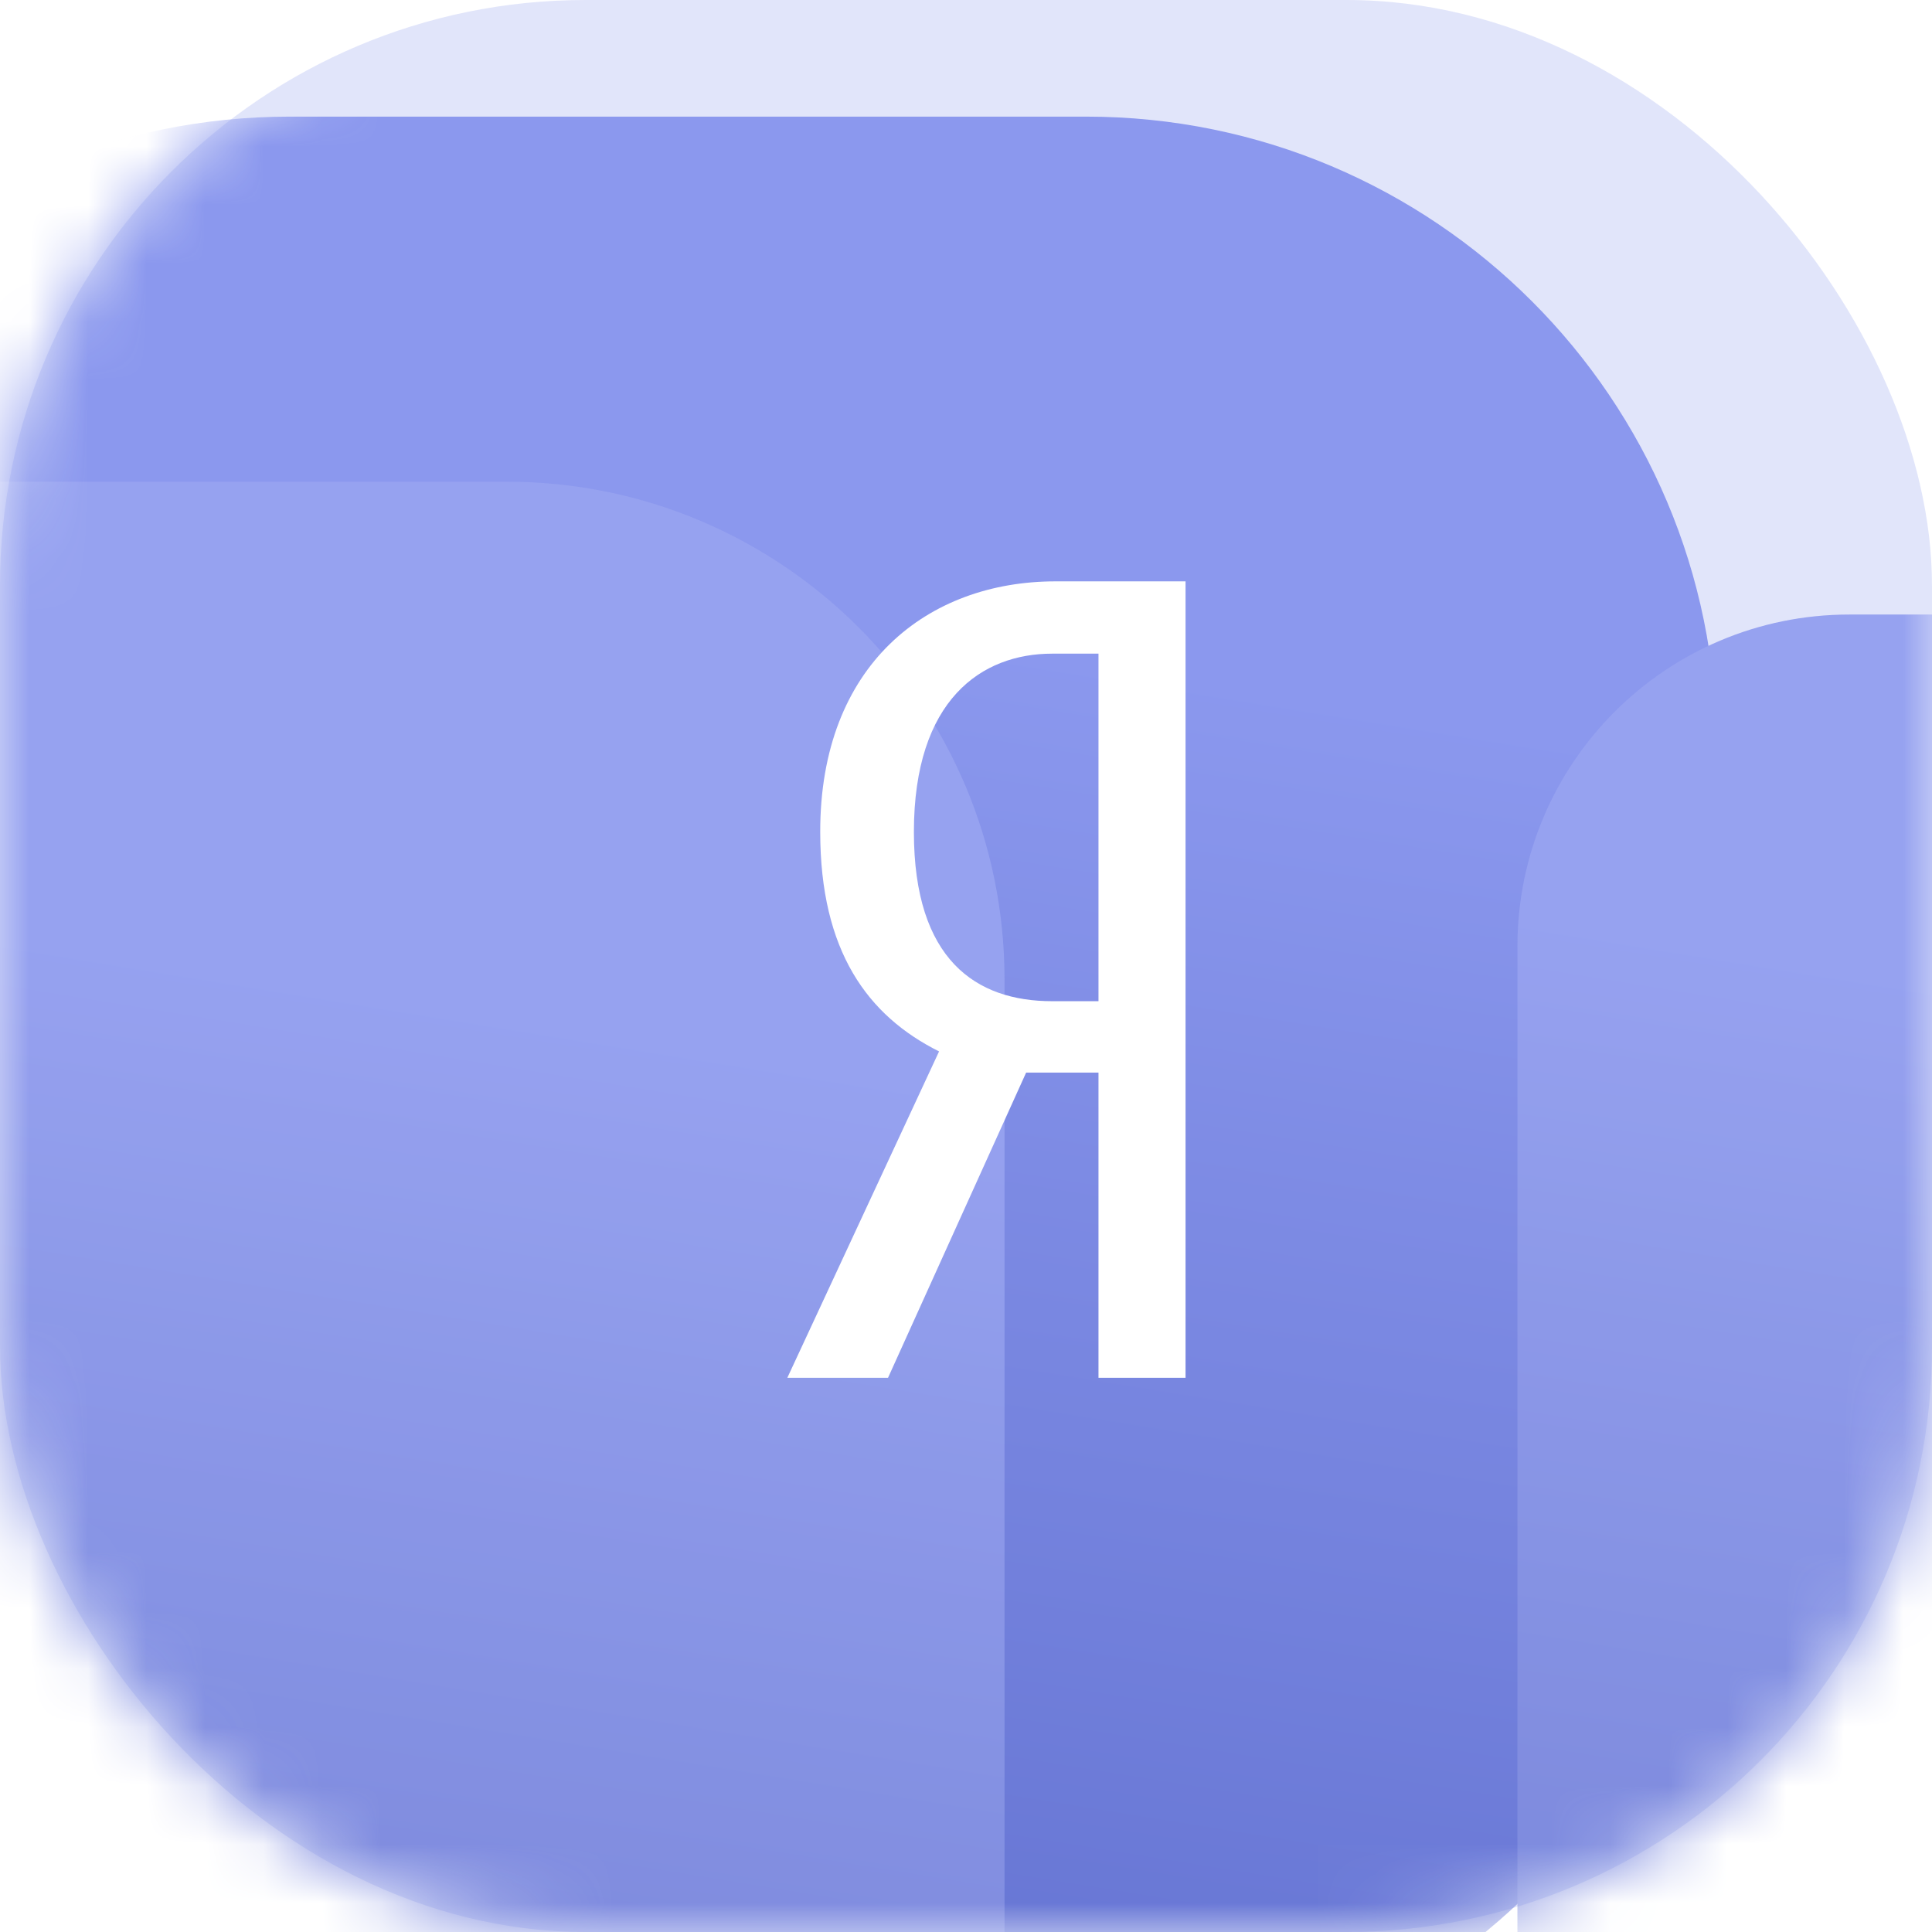 <svg width="33" height="33" viewBox="0 0 33 33" fill="none" xmlns="http://www.w3.org/2000/svg">
<g id="Group 2146">
<rect id="Rectangle 172" opacity="0.25" width="33" height="33" rx="10" fill="#8B98EE"/>
<g id="Mask group">
<mask id="mask0_4381_114308" style="mask-type:alpha" maskUnits="userSpaceOnUse" x="0" y="0" width="33" height="33">
<rect id="Rectangle 180" width="33" height="33" rx="10" fill="#EB376D"/>
</mask>
<g mask="url(#mask0_4381_114308)">
<path id="Rectangle 179" d="M-5.823 12.762C-5.823 6.814 -1.001 1.992 4.947 1.992H18.551C24.5 1.992 29.321 6.814 29.321 12.762V24.666C29.321 30.614 24.5 35.436 18.551 35.436H4.947C-1.001 35.436 -5.823 30.614 -5.823 24.666V12.762Z" fill="url(#paint0_linear_4381_114308)"/>
<g id="Rectangle 178" filter="url(#filter0_i_4381_114308)">
<path d="M-18.295 5.961H6.388C11.084 5.961 14.891 9.768 14.891 14.464V37.734H-18.295V5.961Z" fill="url(#paint1_linear_4381_114308)"/>
<path d="M-18.295 5.961H6.388C11.084 5.961 14.891 9.768 14.891 14.464V37.734H-18.295V5.961Z" fill="white" fill-opacity="0.1"/>
</g>
<g id="Rectangle 181" filter="url(#filter1_i_4381_114308)">
<path d="M23.652 13.899C23.652 10.768 26.19 8.23 29.321 8.23H51.169C54.3 8.23 56.838 10.768 56.838 13.899V34.335C56.838 37.466 54.3 40.004 51.169 40.004H29.321C26.19 40.004 23.652 37.466 23.652 34.335V13.899Z" fill="url(#paint2_linear_4381_114308)"/>
<path d="M23.652 13.899C23.652 10.768 26.19 8.23 29.321 8.23H51.169C54.3 8.23 56.838 10.768 56.838 13.899V34.335C56.838 37.466 54.3 40.004 51.169 40.004H29.321C26.19 40.004 23.652 37.466 23.652 34.335V13.899Z" fill="white" fill-opacity="0.1"/>
</g>
<path id="Vector" d="M17.527 18.321L15.168 23.534H13.448L16.04 17.959C14.822 17.351 14.01 16.248 14.01 14.21C14.007 11.357 15.845 9.93 18.029 9.93H20.25V23.534H18.763V18.321H17.527ZM18.763 11.165H17.97C16.771 11.165 15.61 11.946 15.61 14.21C15.61 16.397 16.674 17.101 17.97 17.101H18.763V11.165Z" fill="white"/>
</g>
</g>
</g>
<defs>
<filter id="filter0_i_4381_114308" x="-18.295" y="5.961" width="35.453" height="34.041" filterUnits="userSpaceOnUse" color-interpolation-filters="sRGB">
<feFlood flood-opacity="0" result="BackgroundImageFix"/>
<feBlend mode="normal" in="SourceGraphic" in2="BackgroundImageFix" result="shape"/>
<feColorMatrix in="SourceAlpha" type="matrix" values="0 0 0 0 0 0 0 0 0 0 0 0 0 0 0 0 0 0 127 0" result="hardAlpha"/>
<feOffset dx="2.267" dy="2.267"/>
<feGaussianBlur stdDeviation="5.102"/>
<feComposite in2="hardAlpha" operator="arithmetic" k2="-1" k3="1"/>
<feColorMatrix type="matrix" values="0 0 0 0 1 0 0 0 0 1 0 0 0 0 1 0 0 0 0.5 0"/>
<feBlend mode="normal" in2="shape" result="effect1_innerShadow_4381_114308"/>
</filter>
<filter id="filter1_i_4381_114308" x="23.652" y="8.23" width="35.453" height="34.041" filterUnits="userSpaceOnUse" color-interpolation-filters="sRGB">
<feFlood flood-opacity="0" result="BackgroundImageFix"/>
<feBlend mode="normal" in="SourceGraphic" in2="BackgroundImageFix" result="shape"/>
<feColorMatrix in="SourceAlpha" type="matrix" values="0 0 0 0 0 0 0 0 0 0 0 0 0 0 0 0 0 0 127 0" result="hardAlpha"/>
<feOffset dx="2.267" dy="2.267"/>
<feGaussianBlur stdDeviation="5.102"/>
<feComposite in2="hardAlpha" operator="arithmetic" k2="-1" k3="1"/>
<feColorMatrix type="matrix" values="0 0 0 0 1 0 0 0 0 1 0 0 0 0 1 0 0 0 0.5 0"/>
<feBlend mode="normal" in2="shape" result="effect1_innerShadow_4381_114308"/>
</filter>
<linearGradient id="paint0_linear_4381_114308" x1="15.308" y1="10.707" x2="11.329" y2="35.368" gradientUnits="userSpaceOnUse">
<stop stop-color="#8B98EE"/>
<stop offset="1" stop-color="#6372D1"/>
</linearGradient>
<linearGradient id="paint1_linear_4381_114308" x1="1.658" y1="14.24" x2="-2.144" y2="37.663" gradientUnits="userSpaceOnUse">
<stop stop-color="#8B98EE"/>
<stop offset="1" stop-color="#6372D1"/>
</linearGradient>
<linearGradient id="paint2_linear_4381_114308" x1="43.606" y1="16.509" x2="39.803" y2="39.932" gradientUnits="userSpaceOnUse">
<stop stop-color="#8B98EE"/>
<stop offset="1" stop-color="#6372D1"/>
</linearGradient>
</defs>
</svg>
